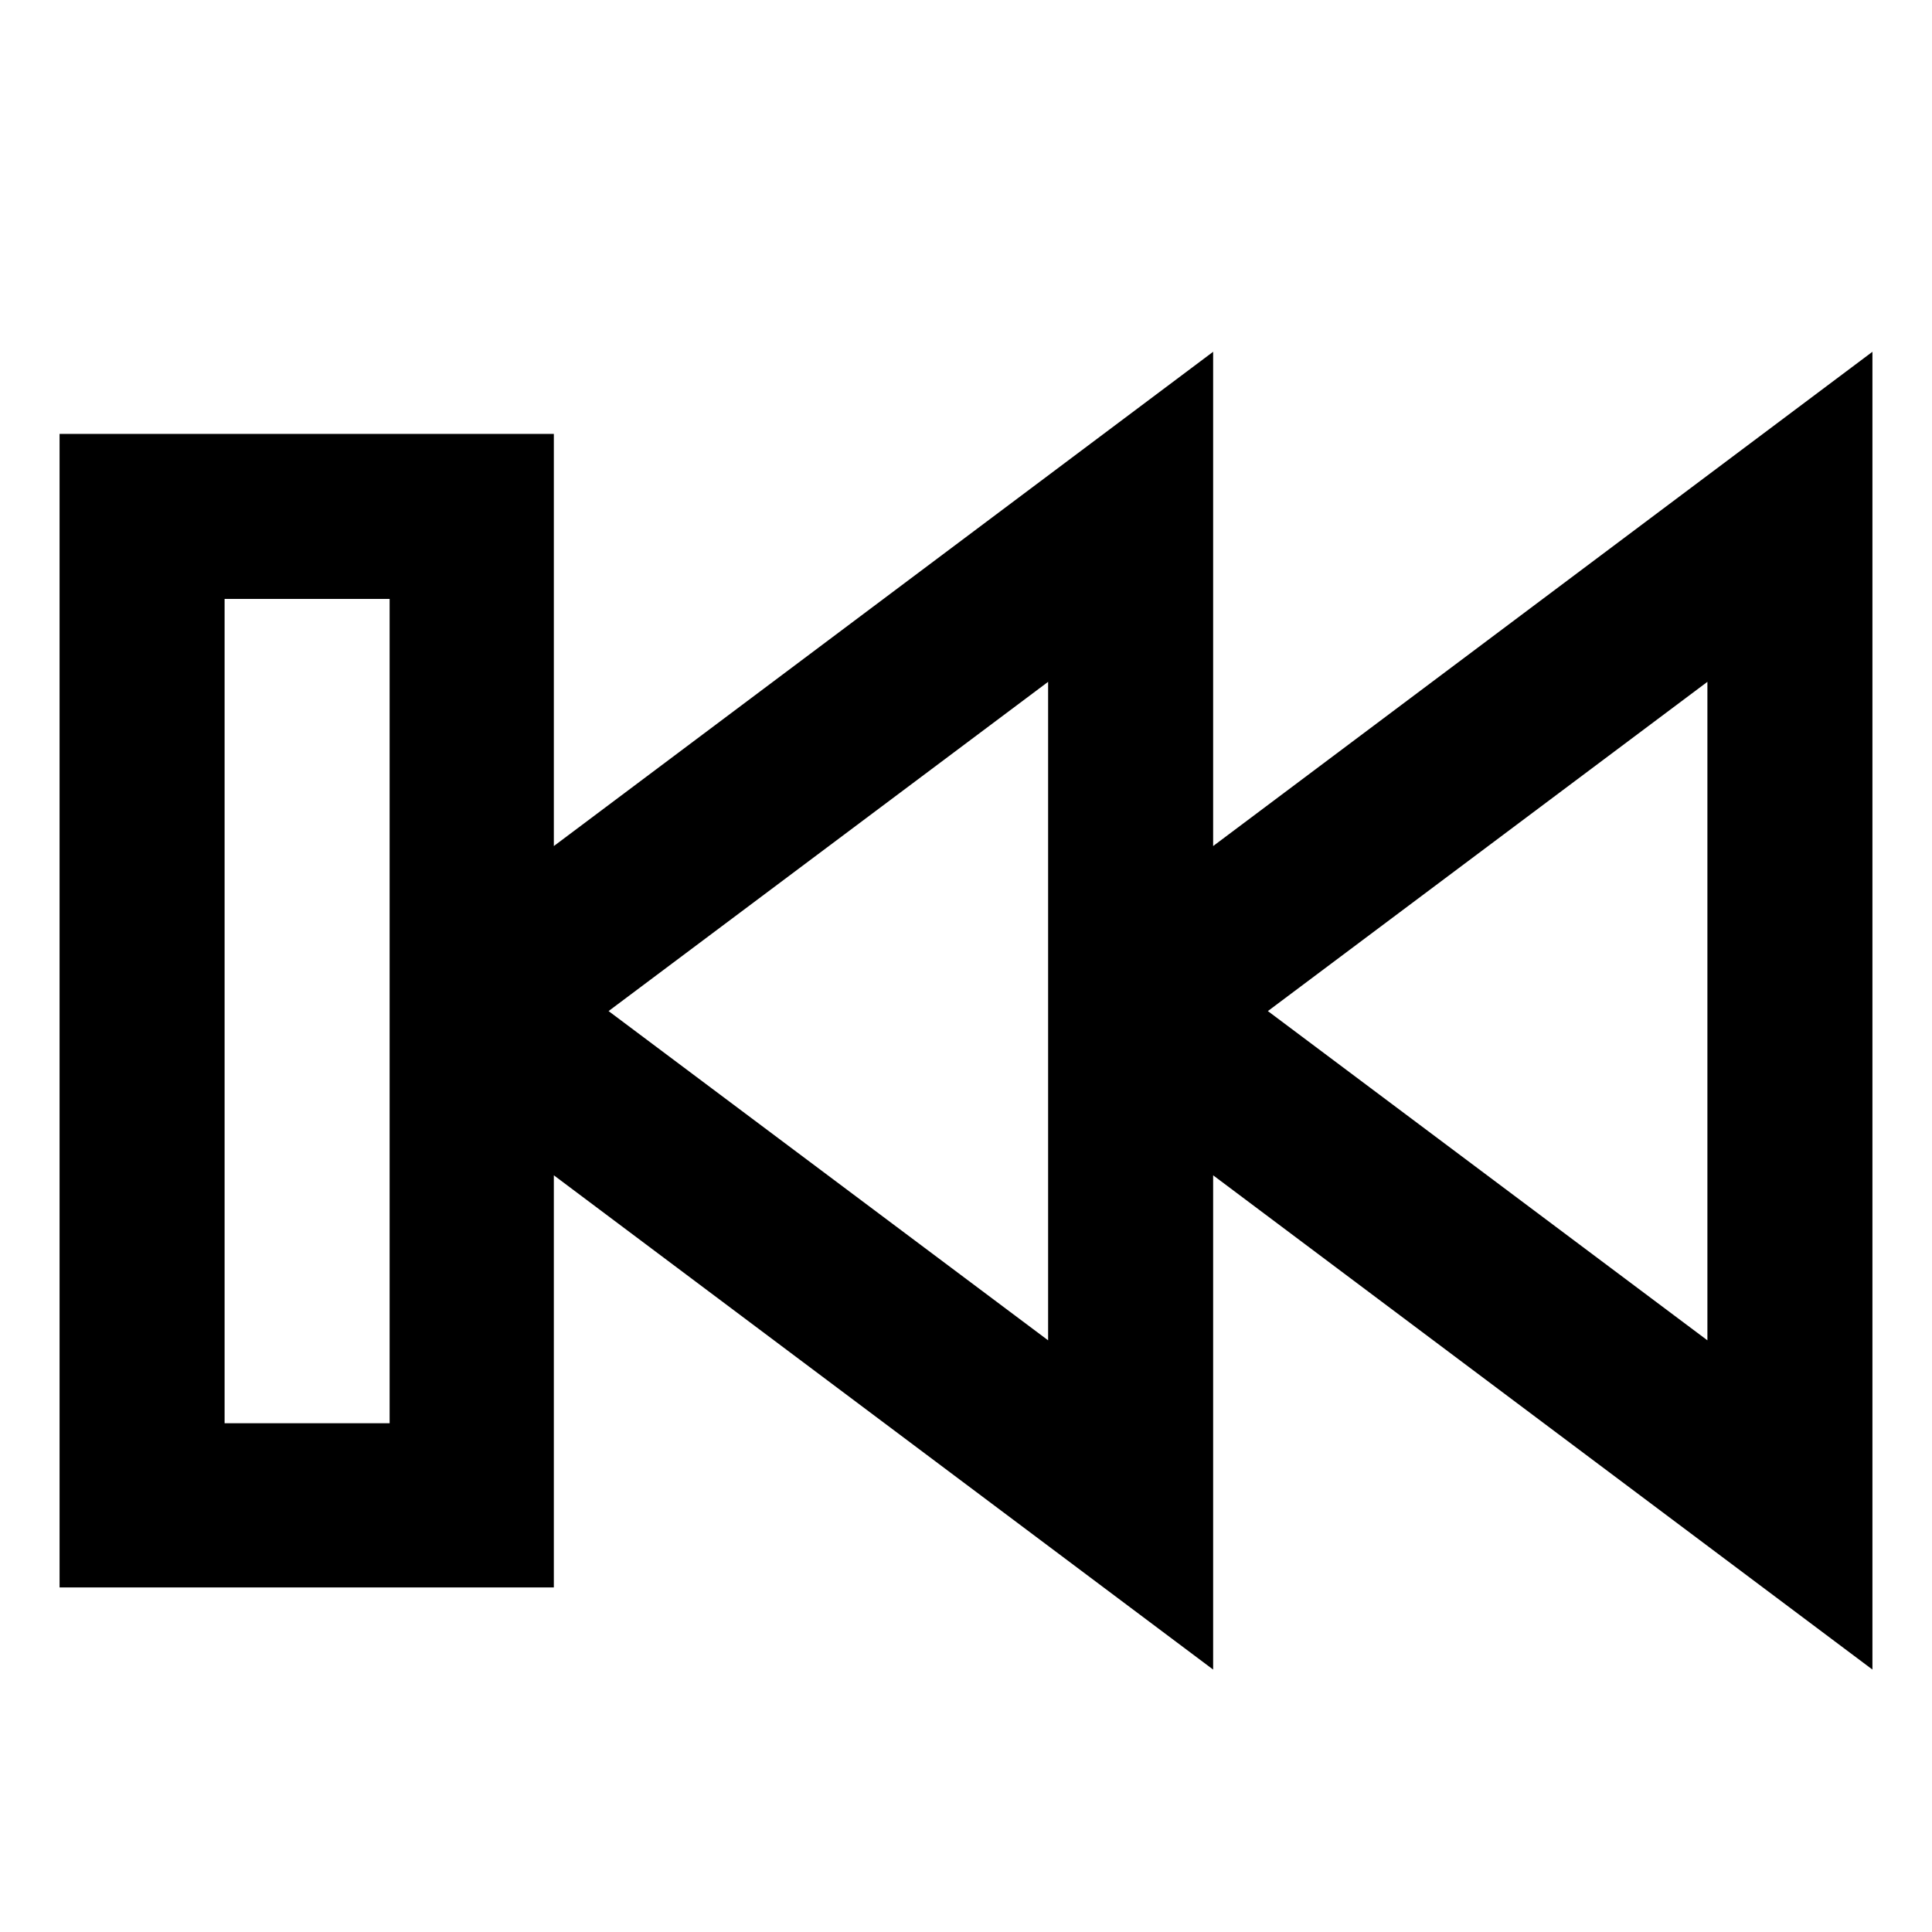 <?xml version="1.0" encoding="utf-8"?>
<!-- Generator: Adobe Illustrator 24.0.2, SVG Export Plug-In . SVG Version: 6.00 Build 0)  -->
<svg version="1.1" id="Слой_1" xmlns="http://www.w3.org/2000/svg" xmlns:xlink="http://www.w3.org/1999/xlink" x="0px" y="0px"
	 viewBox="0 0 24 24" style="enable-background:new 0 0 24 24;" xml:space="preserve">
<g>
	<path d="M15.07,10.51V4.37l-8.19,6.14V5.39H0.74v14.33h6.14V14.6l8.19,6.14V14.6l8.19,6.14V4.37L15.07,10.51z M4.84,17.68H2.79
		V7.44h2.05V17.68z M13.02,16.65l-5.46-4.09l5.46-4.09V16.65z M21.21,16.65l-5.46-4.09l5.46-4.09V16.65z M21.21,16.65"/>
</g>
</svg>
